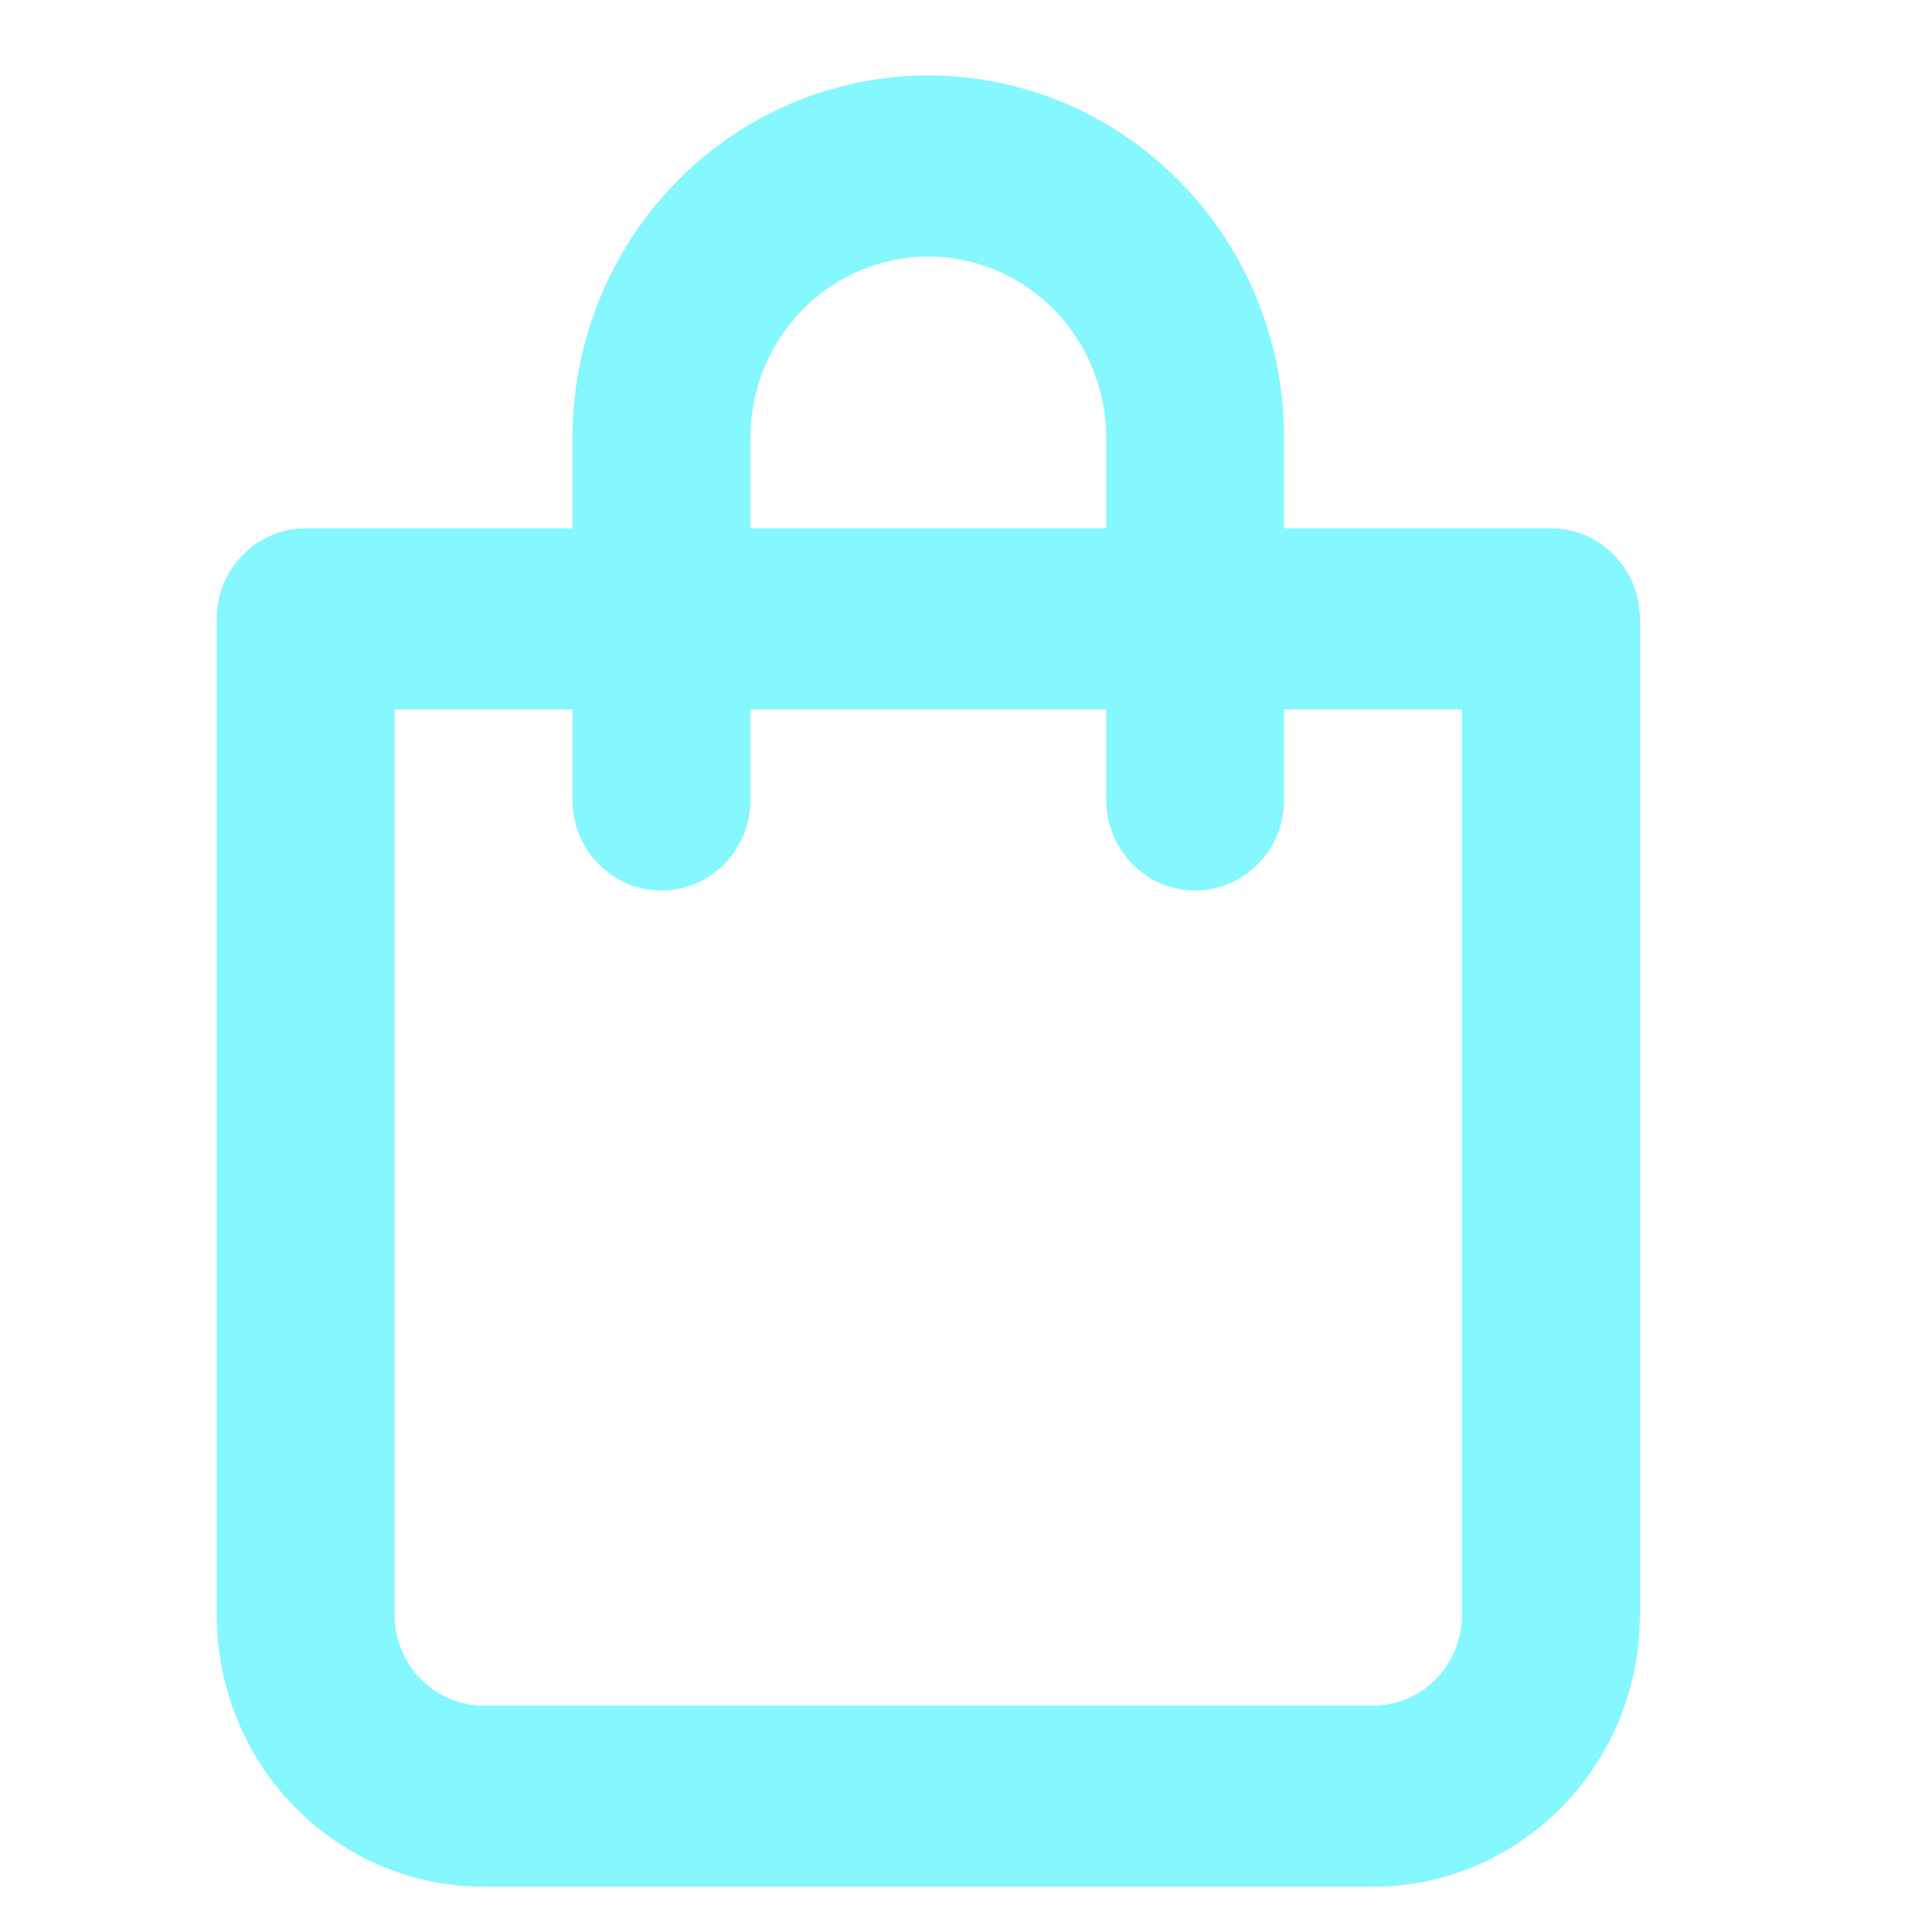 <svg width="16" height="16" viewBox="0 0 16 16" fill="none" xmlns="http://www.w3.org/2000/svg">
<path d="M12.844 4.375H10.634V3.625C10.634 2.829 10.324 2.066 9.771 1.504C9.219 0.941 8.469 0.625 7.688 0.625C6.906 0.625 6.157 0.941 5.604 1.504C5.052 2.066 4.741 2.829 4.741 3.625V4.375H2.532C2.336 4.375 2.149 4.454 2.011 4.595C1.873 4.735 1.795 4.926 1.795 5.125V13.375C1.795 13.972 2.028 14.544 2.442 14.966C2.857 15.388 3.419 15.625 4.005 15.625H11.371C11.957 15.625 12.519 15.388 12.933 14.966C13.348 14.544 13.581 13.972 13.581 13.375V5.125C13.581 4.926 13.503 4.735 13.365 4.595C13.227 4.454 13.039 4.375 12.844 4.375ZM6.215 3.625C6.215 3.227 6.37 2.846 6.646 2.564C6.922 2.283 7.297 2.125 7.688 2.125C8.079 2.125 8.453 2.283 8.729 2.564C9.006 2.846 9.161 3.227 9.161 3.625V4.375H6.215V3.625ZM12.107 13.375C12.107 13.574 12.03 13.765 11.892 13.905C11.754 14.046 11.566 14.125 11.371 14.125H4.005C3.809 14.125 3.622 14.046 3.484 13.905C3.346 13.765 3.268 13.574 3.268 13.375V5.875H4.741V6.625C4.741 6.824 4.819 7.015 4.957 7.155C5.095 7.296 5.283 7.375 5.478 7.375C5.673 7.375 5.861 7.296 5.999 7.155C6.137 7.015 6.215 6.824 6.215 6.625V5.875H9.161V6.625C9.161 6.824 9.239 7.015 9.377 7.155C9.515 7.296 9.702 7.375 9.898 7.375C10.093 7.375 10.28 7.296 10.418 7.155C10.557 7.015 10.634 6.824 10.634 6.625V5.875H12.107V13.375Z" fill="#0BF1FF" fill-opacity="0.5"/>
</svg>
